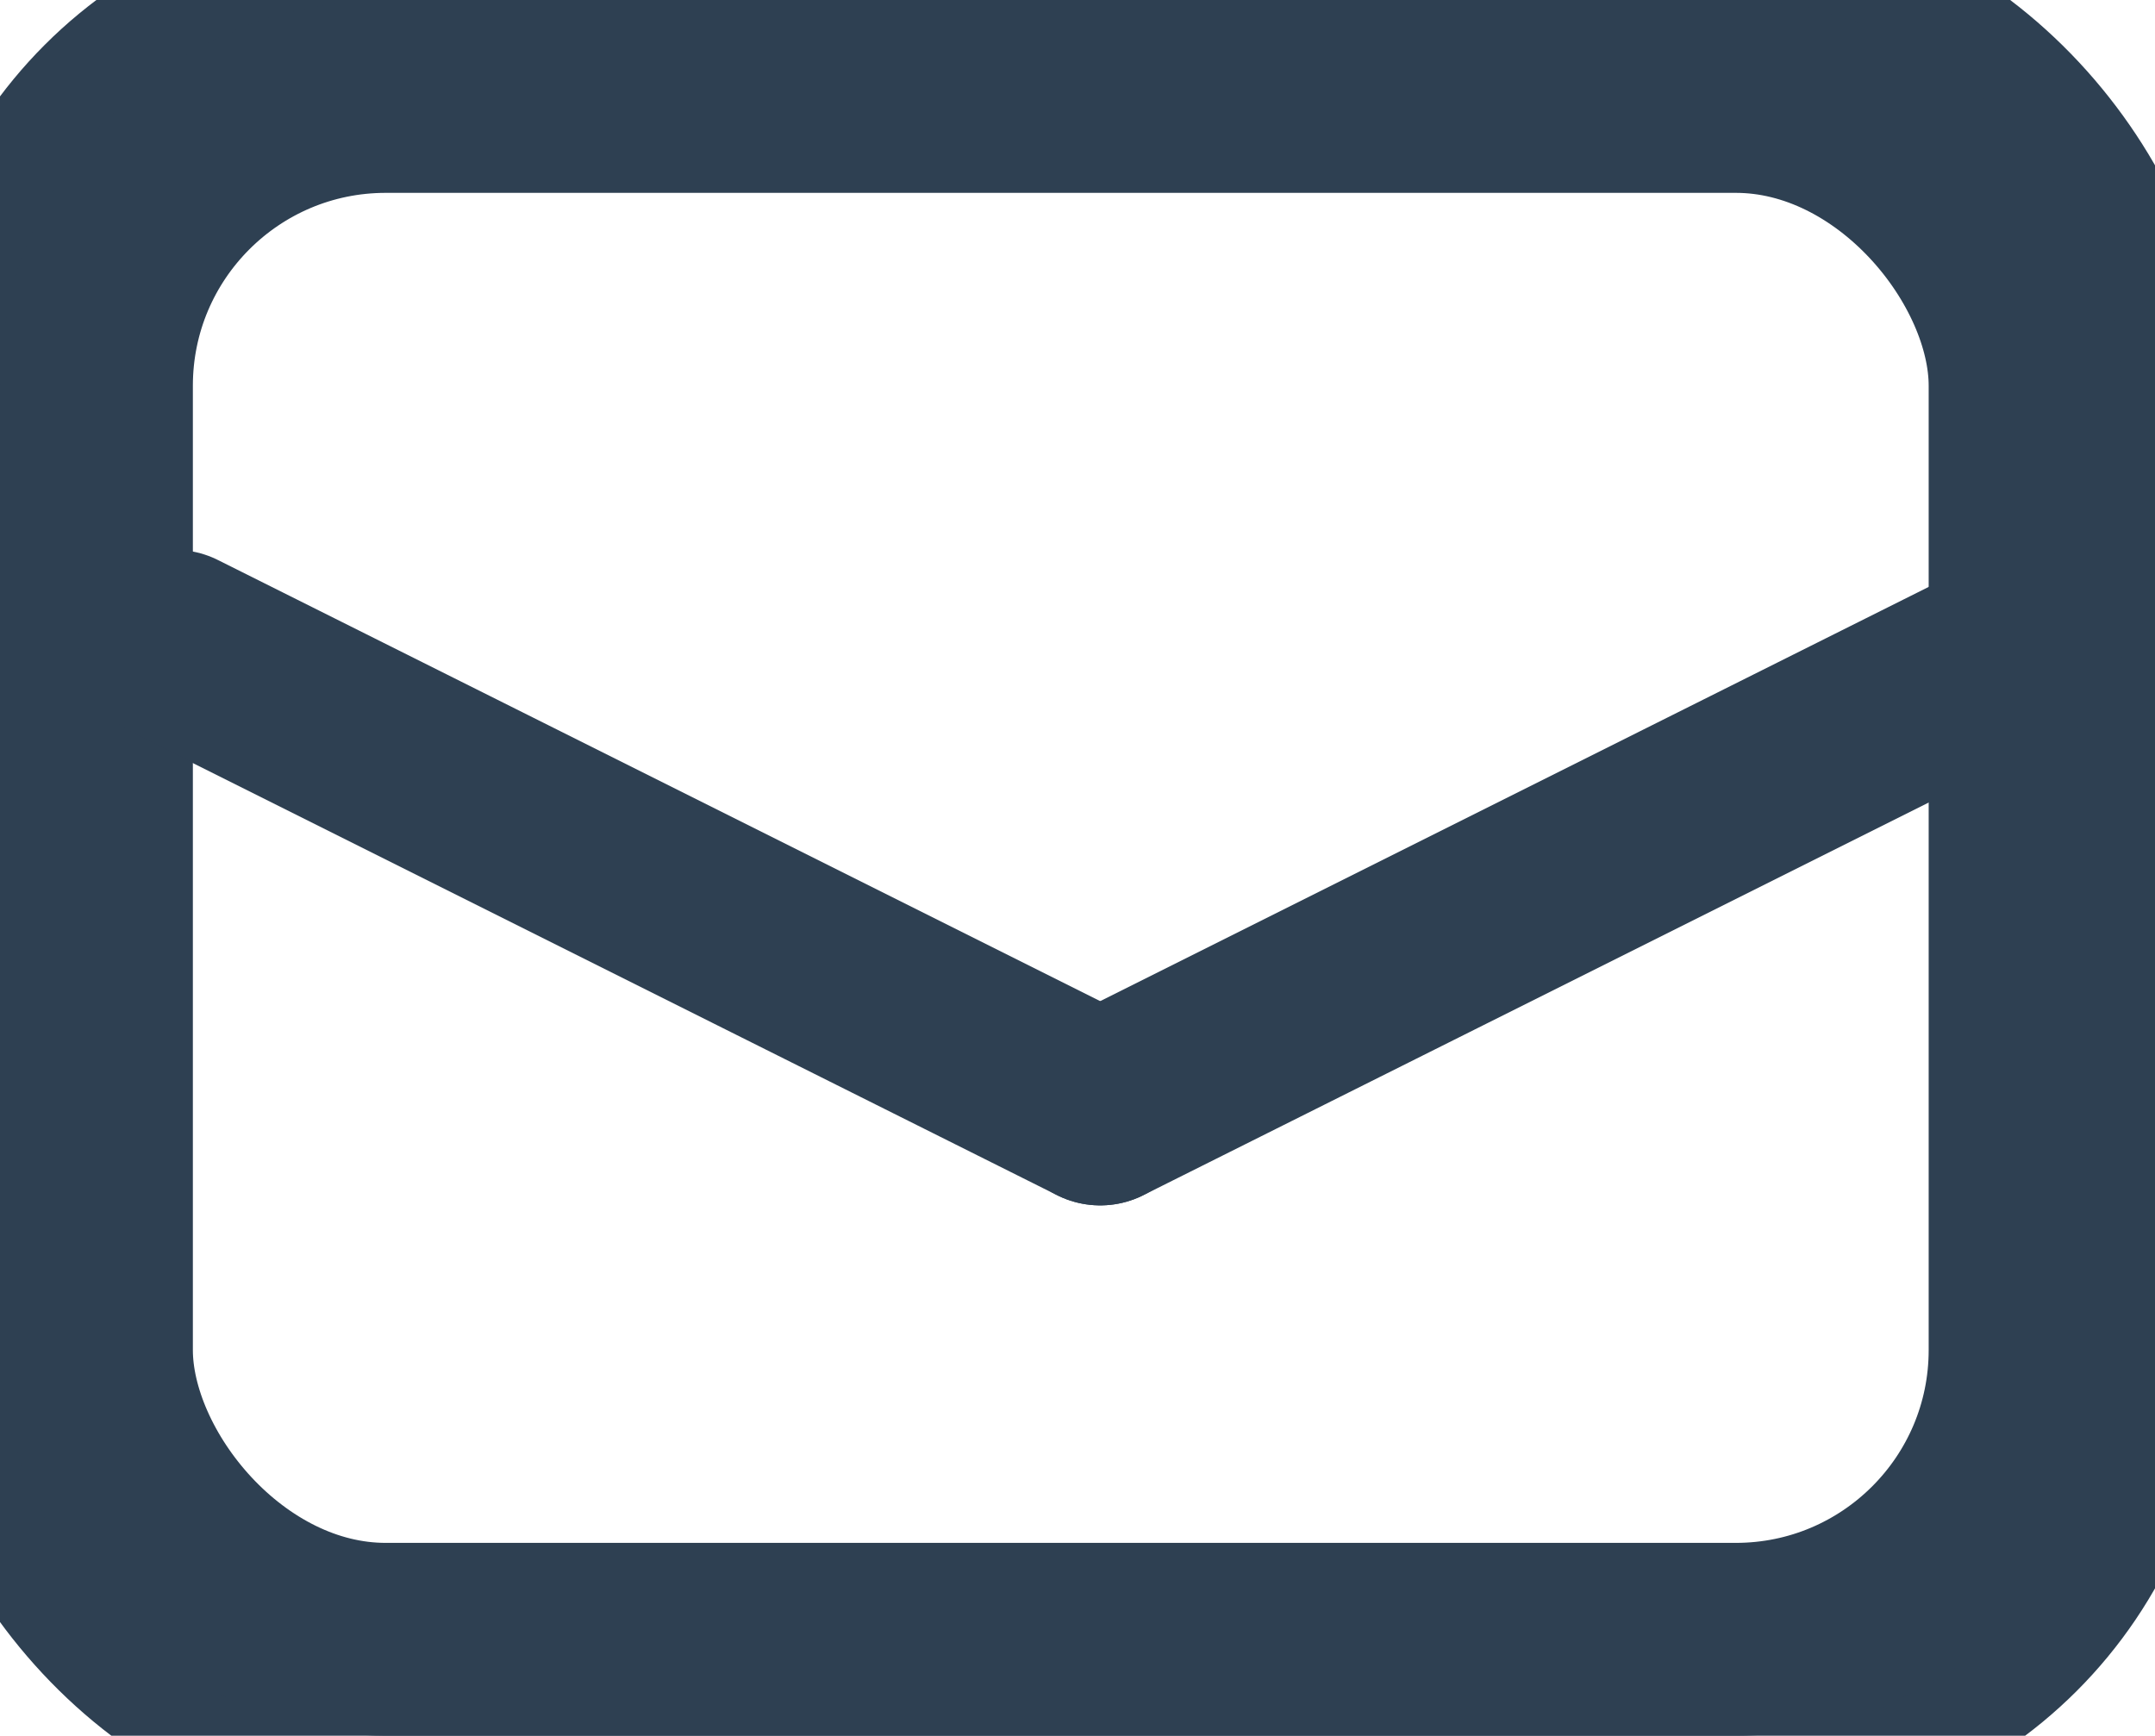 <svg id="message-svg" data-name="Group 47" xmlns="http://www.w3.org/2000/svg" width="22.347" height="18" viewBox="0 0 22.347 18">
  <defs>
    <style>
      .message-cls-1, .message-cls-2, .message-cls-4 {
        fill: none;
      }

      .message-cls-1, .message-cls-2 {
        stroke: #2e4052;
        stroke-width: 2px;
      }

      .message-cls-2 {
        stroke-linecap: round;
      }

      .message-cls-3 {
        stroke: none;
      }
    </style>
  </defs>
  <g id="Rectangle_38" data-name="Rectangle 38" class="message-cls-1">
    <rect class="cls-3" width="22" height="18" rx="4"/>
    <rect class="cls-4" x="1" y="1" width="20" height="16" rx="3"/>
  </g>
  <line id="Line_16" data-name="Line 16" class="message-cls-2" x2="9.596" y2="4.798" transform="translate(1.813 6.702)"/>
  <line id="Line_17" data-name="Line 17" class="message-cls-2" x1="9.596" y2="4.798" transform="translate(11.409 6.702)"/>
</svg>
